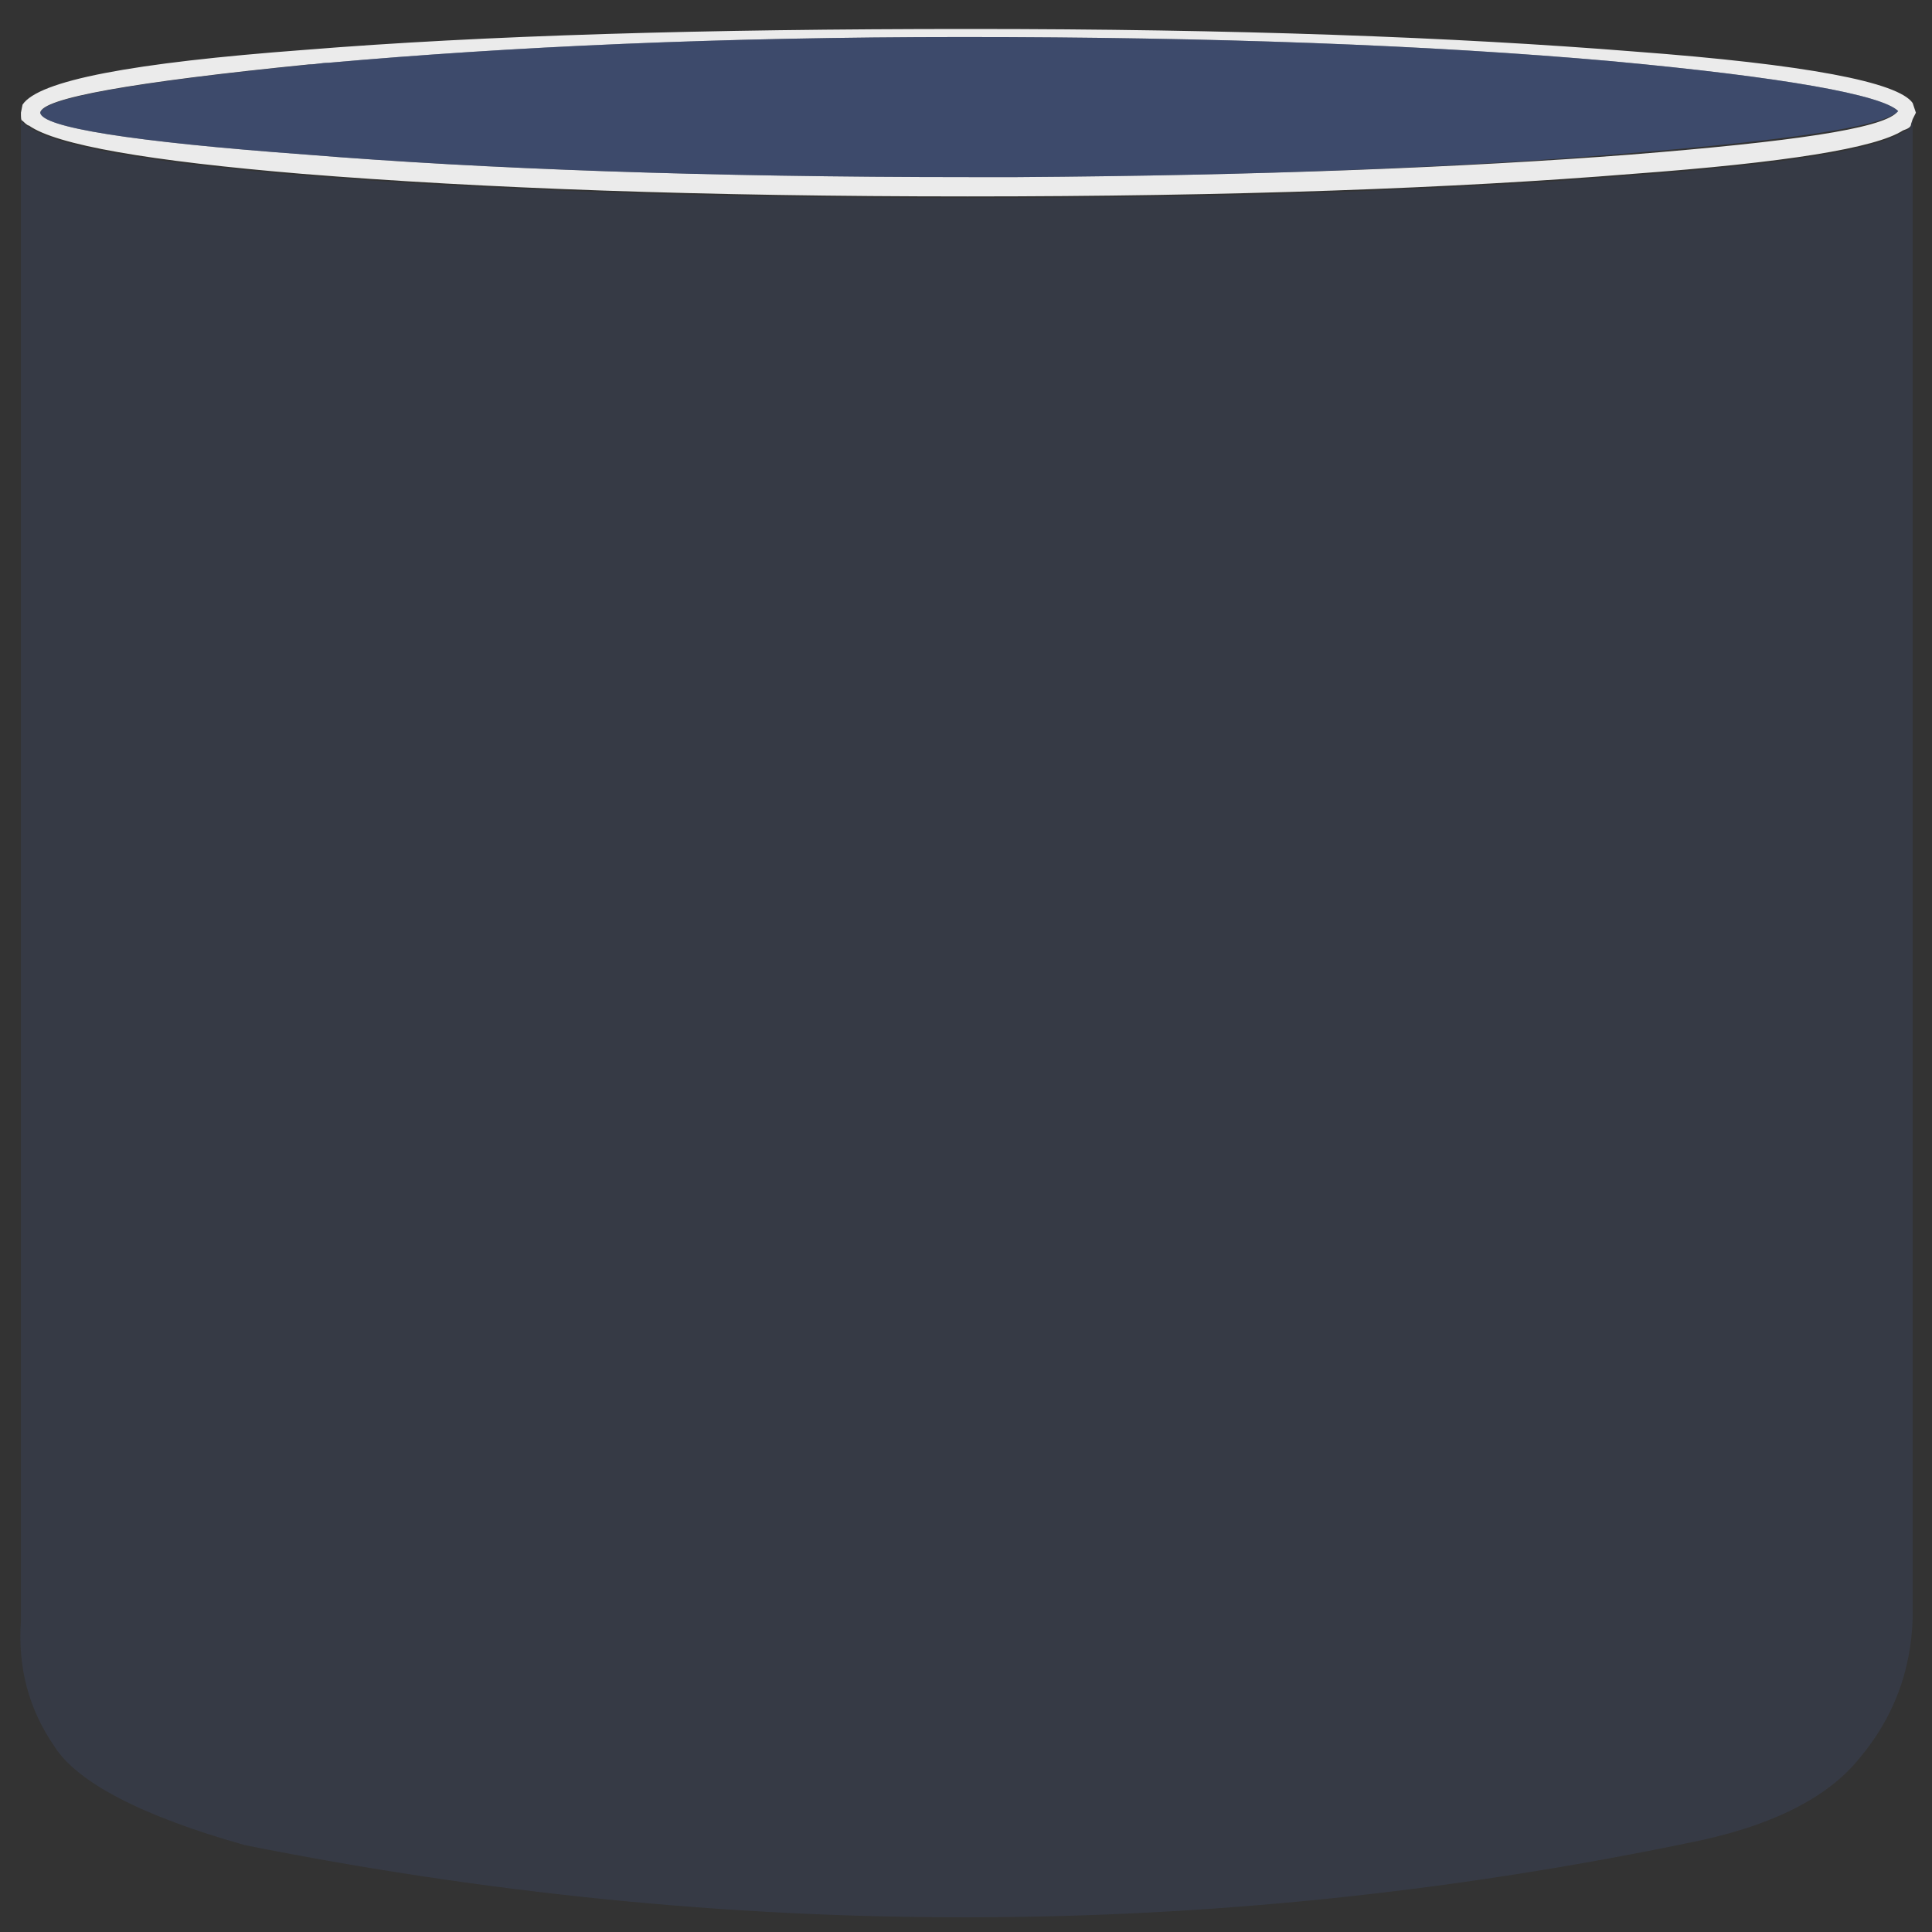 <?xml version="1.0" encoding="utf-8"?>
<!-- Generator: Adobe Illustrator 16.0.0, SVG Export Plug-In . SVG Version: 6.00 Build 0)  -->
<!DOCTYPE svg PUBLIC "-//W3C//DTD SVG 1.1//EN" "http://www.w3.org/Graphics/SVG/1.1/DTD/svg11.dtd">
<svg version="1.1" id="Layer_1" xmlns="http://www.w3.org/2000/svg" xmlns:xlink="http://www.w3.org/1999/xlink" x="0px" y="0px"
	 width="120px" height="120px" viewBox="0 0 120 120" enable-background="new 0 0 120 120" xml:space="preserve">
<rect x="0" y="0" width="120" height="120" fill="#333333" stroke="none"/>
<path fill="none" d="M60.2,11c-16.3,0-30-0.5-41.2-1.4C30.1,10.5,43.9,11,60.2,11z"/>
<path fill="none" d="M19.3,4c0.3,0,0.7-0.1,1.1-0.1C20,3.9,19.6,4,19.3,4C8.2,5.1,2.6,6.1,2.5,7C2.7,6.1,8.3,5.1,19.3,4z"/>
<path fill="none" d="M63.2,11c15-0.1,27.7-0.6,38.1-1.4c10-0.8,15.5-1.6,16.5-2.6l0,0c-1.2,1-6.7,1.7-16.399,2.5
	C90.9,10.4,78.2,10.9,63.2,11z"/>
<g opacity="0.902">
	<path fill="#FFFFFF" d="M118.8,6.4c-0.899-1.3-6.6-2.4-17.3-3.2C90.3,2.3,76.6,1.8,60.2,1.8C43.8,1.8,30,2.2,18.9,3.1
		C8.2,3.9,2.4,5,1.4,6.5L1.3,7c0,0.3,0,0.5,0.1,0.5c0.1,0.1,0.3,0.3,0.4,0.3c1.7,1.2,7.4,2.2,17,3c11.2,0.9,24.9,1.4,41.3,1.4
		s30.2-0.5,41.3-1.4c9.5-0.7,15.1-1.6,16.8-2.7c0.3-0.1,0.5-0.2,0.5-0.4l0.1-0.3L119,7L118.8,6.4z M117.8,7c-1,1-6.5,1.8-16.5,2.6
		C90.9,10.4,78.2,10.9,63.2,11c-1,0-2,0-3,0C43.9,11,30.1,10.5,19,9.6C8.1,8.8,2.6,7.9,2.5,7c0.1-0.9,5.7-1.9,16.7-3
		c0.4,0,0.8-0.1,1.2-0.1c11.3-1,24.4-1.6,39.4-1.6c15.601,0,29,0.5,40.3,1.5C110.9,4.8,116.9,5.9,117.9,6.9L117.8,7L117.8,7z"/>
</g>
<path opacity="0.15" fill="#4B67B0" enable-background="new    " d="M118.2,8.2c-1.7,1.1-7.3,2-16.8,2.7
	c-11.2,0.9-24.9,1.4-41.3,1.4S30,11.8,18.8,10.9c-9.6-0.8-15.3-1.8-17-3C1.6,7.8,1.5,7.7,1.3,7.5v93.2c-0.2,2.899,0.5,5.5,2.1,7.8
	c1.4,2.2,5.4,4.3,11.8,6.1c30,6,59.899,6,89.5-0.1c5.2-1,8.8-2.8,10.8-5.3c2.1-2.5,3.2-5.4,3.3-8.7V7.4l-0.1,0.4
	C118.7,7.9,118.5,8.1,118.2,8.2z"/>
<path opacity="0.45" fill="#4B67B0" enable-background="new    " d="M100.1,3.8C88.8,2.8,75.4,2.3,59.8,2.3c-15,0-28.2,0.6-39.4,1.6
	C20,3.9,19.6,4,19.3,4C8.3,5.1,2.7,6.1,2.5,7C2.6,7.9,8.1,8.8,19,9.6C30.2,10.5,43.9,11,60.2,11c1,0,2,0,3,0
	c15-0.1,27.7-0.6,38.2-1.5C111.1,8.7,116.6,7.9,117.8,7l0.101-0.1C116.9,5.9,110.9,4.8,100.1,3.8z"/>
</svg>
